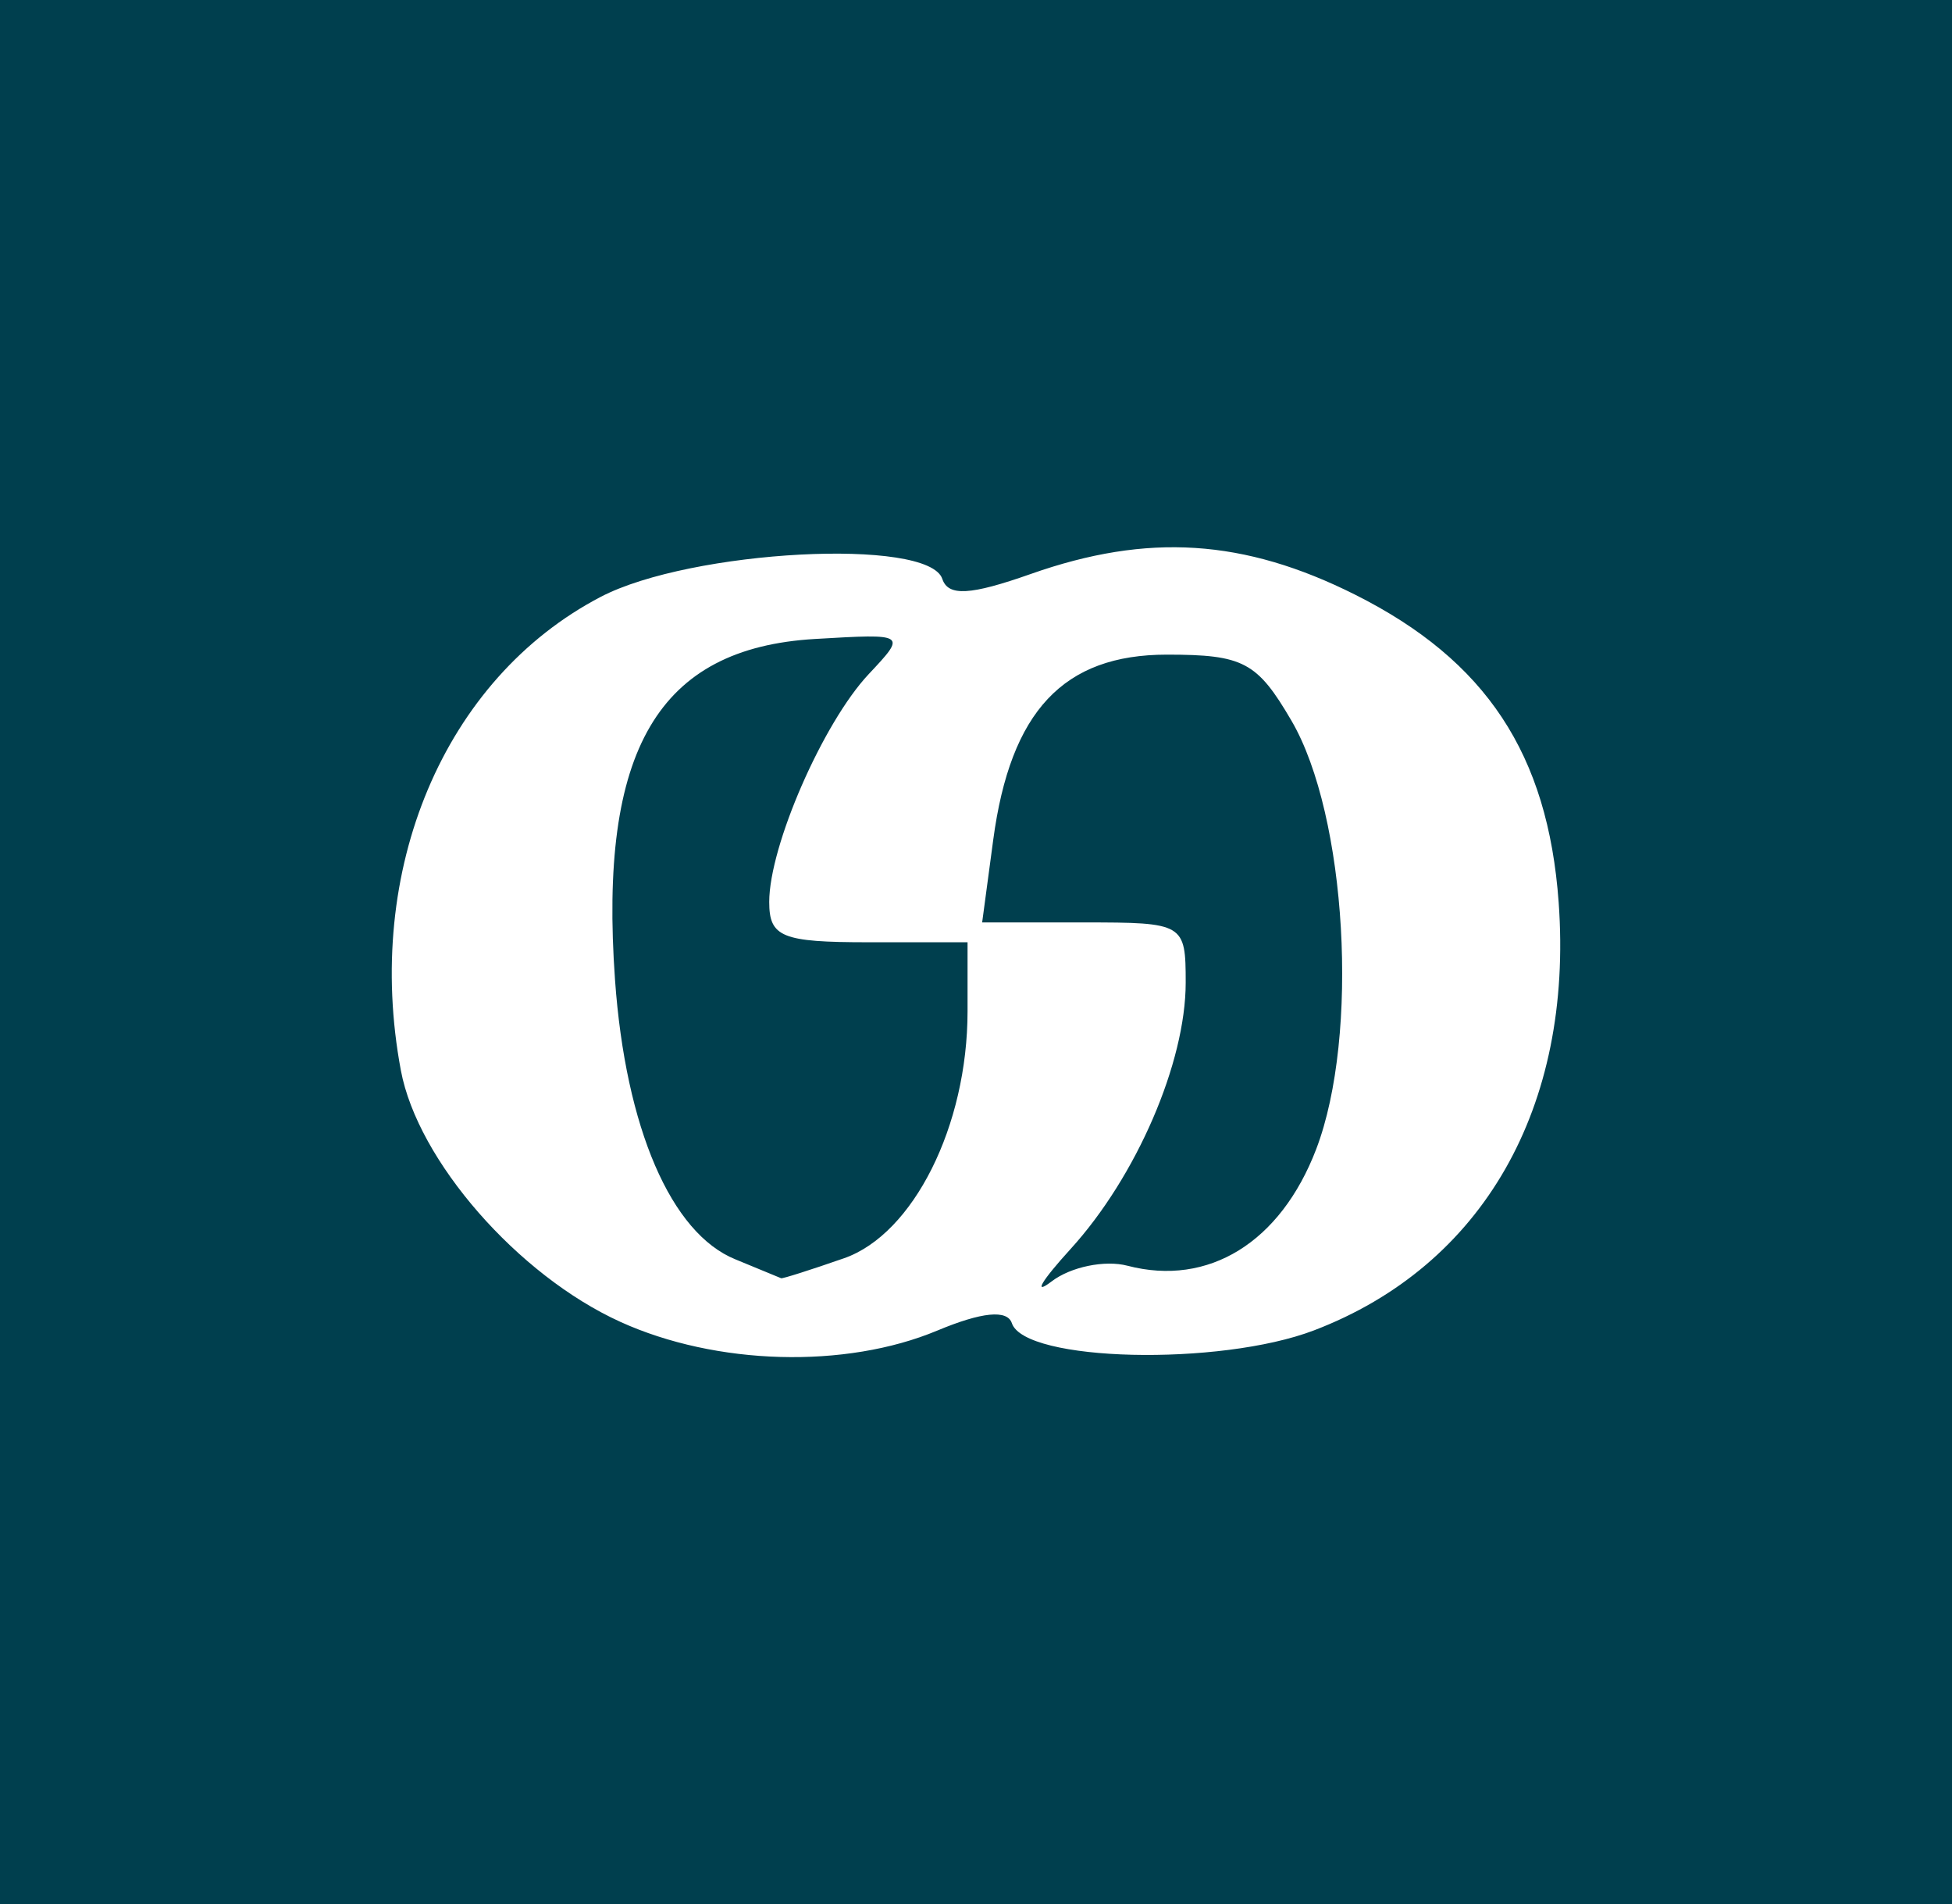 <svg xmlns="http://www.w3.org/2000/svg" width="373.8" height="364.6">
  <rect width="373.8" height="364.6" fill="#003f4e" />
  <path d="M118.788 253.072c-19.63-8.918-38.778-30.846-42.019-48.117-7.196-38.358 8.269-75.017 38.253-90.677 17.281-9.025 62.769-11.415 65.429-3.437 1.124 3.371 5.364 3.133 16.935-.949 22.394-7.901 40.836-6.719 62.157 3.984 25.026 12.562 36.881 30.491 38.934 58.883 2.839 39.247-14.509 69.595-46.842 81.944-18.087 6.908-55.403 6.021-57.869-1.374-.877-2.631-5.751-2.147-14.28 1.417-17.593 7.351-42.337 6.669-60.698-1.672zm97.115-10.743c15.517 4.058 29.331-4.478 36.153-22.341 8.293-21.715 5.855-63.858-4.744-82.005-6.573-11.254-9.205-12.65-23.856-12.65-19.812 0-29.951 10.811-33.257 35.459l-2.121 15.812h19.489c19.169 0 19.489.19 19.489 11.515 0 15.326-9.436 37.163-22.039 51.003-5.633 6.186-7.261 8.976-3.617 6.198s10.17-4.124 14.501-2.991zm-54.281-1.427c13.287-4.632 23.66-25.363 23.66-47.285v-13.215h-18.989c-16.557 0-18.989-.989-18.989-7.718 0-10.717 10.302-34.305 19.048-43.616 7.286-7.756 7.278-7.762-10.287-6.734-30.019 1.757-41.441 21.231-38.29 65.281 2.029 28.36 10.731 48.533 23.081 53.506l8.729 3.602c.211.129 5.627-1.587 12.036-3.822z" fill="#fff" />
</svg>